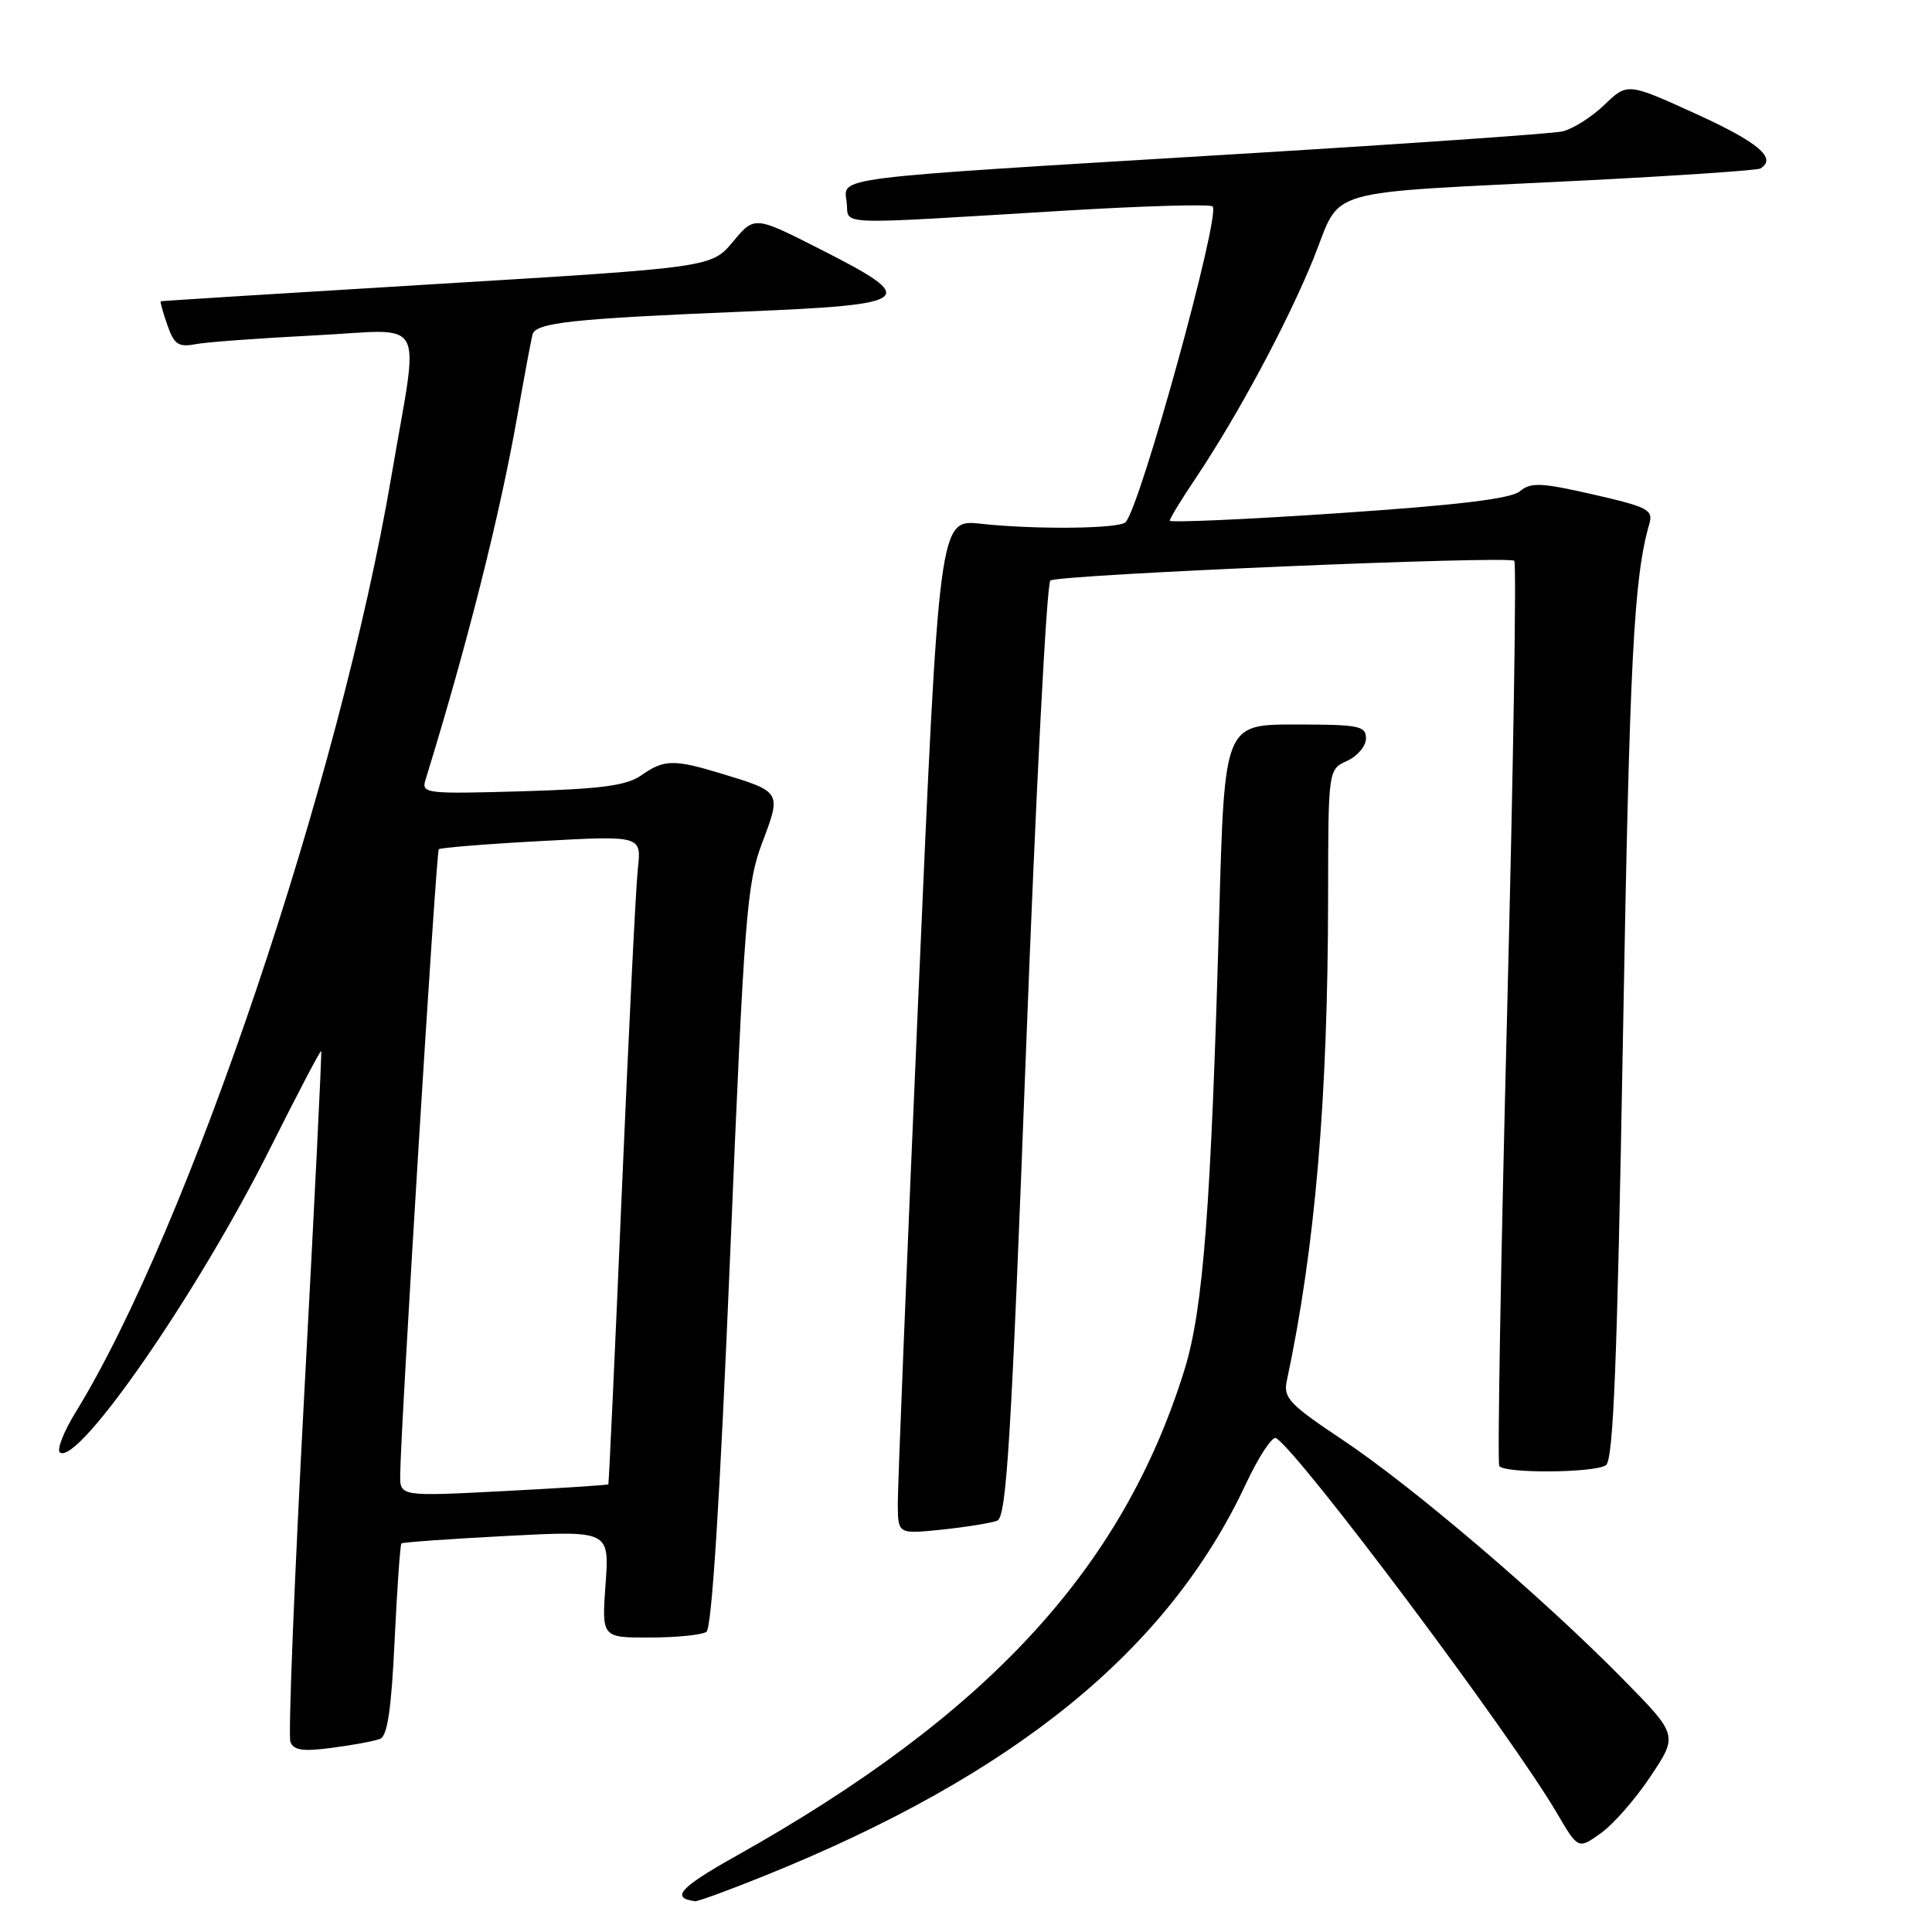 <?xml version="1.0" encoding="UTF-8" standalone="no"?>
<!DOCTYPE svg PUBLIC "-//W3C//DTD SVG 1.1//EN" "http://www.w3.org/Graphics/SVG/1.1/DTD/svg11.dtd" >
<svg xmlns="http://www.w3.org/2000/svg" xmlns:xlink="http://www.w3.org/1999/xlink" version="1.1" viewBox="0 0 256 256">
 <g >
 <path fill="currentColor"
d=" M 101.26 248.57 C 134.48 235.18 154.78 218.66 165.08 196.64 C 166.79 192.99 168.60 190.25 169.09 190.56 C 172.24 192.51 200.24 229.89 206.32 240.28 C 209.12 245.05 209.12 245.05 212.12 242.91 C 213.78 241.73 216.76 238.32 218.74 235.33 C 222.35 229.90 222.35 229.90 214.92 222.36 C 204.36 211.63 187.17 196.97 177.90 190.79 C 170.87 186.10 170.03 185.22 170.50 183.00 C 174.27 165.35 175.96 145.58 175.98 118.73 C 176.00 101.96 176.00 101.96 178.50 100.82 C 179.88 100.19 181.00 98.85 181.00 97.84 C 181.00 96.18 180.06 96.00 171.63 96.00 C 162.25 96.00 162.25 96.00 161.55 121.25 C 160.47 159.97 159.44 173.47 156.95 181.50 C 148.76 207.86 130.89 227.23 97.46 245.97 C 90.07 250.11 88.82 251.50 92.12 251.92 C 92.47 251.96 96.58 250.46 101.26 248.57 Z  M 50.36 230.41 C 51.34 230.04 51.86 226.47 52.29 217.34 C 52.62 210.43 53.03 204.66 53.19 204.51 C 53.36 204.36 59.63 203.91 67.12 203.52 C 80.75 202.81 80.75 202.81 80.24 209.90 C 79.73 217.00 79.73 217.00 86.12 216.98 C 89.63 216.98 92.99 216.64 93.60 216.23 C 94.32 215.75 95.39 198.73 96.74 166.50 C 98.63 121.09 98.95 117.07 101.01 111.63 C 103.55 104.92 103.55 104.92 95.57 102.50 C 89.28 100.59 87.99 100.62 84.98 102.73 C 83.02 104.10 79.74 104.54 69.15 104.85 C 56.47 105.22 55.82 105.14 56.37 103.37 C 61.91 85.42 66.24 68.25 68.57 55.00 C 69.49 49.77 70.39 44.97 70.56 44.32 C 70.99 42.75 75.84 42.23 98.50 41.29 C 121.23 40.35 121.95 39.76 108.74 33.05 C 99.98 28.60 99.98 28.60 97.13 32.02 C 94.28 35.43 94.28 35.43 57.89 37.63 C 37.87 38.84 21.41 39.87 21.30 39.92 C 21.19 39.96 21.58 41.37 22.17 43.05 C 23.07 45.64 23.63 46.03 25.87 45.61 C 27.31 45.33 34.44 44.81 41.70 44.44 C 56.84 43.69 55.56 41.34 51.88 63.00 C 45.05 103.24 24.95 162.85 10.05 187.08 C 8.41 189.74 7.47 192.17 7.96 192.48 C 10.49 194.04 26.22 171.27 35.74 152.27 C 39.39 144.99 42.45 139.14 42.56 139.27 C 42.66 139.40 41.66 159.72 40.33 184.43 C 39.01 209.14 38.17 230.01 38.48 230.81 C 38.91 231.93 40.15 232.11 44.03 231.59 C 46.78 231.23 49.63 230.70 50.36 230.41 Z  M 132.13 201.50 C 133.37 201.03 133.98 191.06 135.95 139.22 C 137.24 105.27 138.69 77.24 139.18 76.92 C 140.38 76.13 199.94 73.61 200.65 74.31 C 200.96 74.62 200.53 101.57 199.70 134.19 C 198.87 166.81 198.40 193.84 198.66 194.25 C 199.28 195.26 211.17 195.18 212.78 194.16 C 213.78 193.52 214.28 180.99 215.05 137.42 C 215.93 87.27 216.48 76.58 218.54 69.43 C 219.08 67.55 218.39 67.19 211.11 65.52 C 204.18 63.94 202.85 63.88 201.39 65.10 C 200.18 66.09 193.23 66.93 177.35 68.00 C 165.06 68.83 155.00 69.27 155.00 68.99 C 155.00 68.71 156.51 66.23 158.35 63.49 C 164.00 55.06 170.53 42.90 174.03 34.30 C 177.93 24.67 174.33 25.71 210.00 23.91 C 222.38 23.28 232.84 22.57 233.25 22.33 C 235.51 20.99 233.03 18.88 224.82 15.13 C 215.64 10.95 215.64 10.95 212.57 13.91 C 210.88 15.53 208.38 17.11 207.00 17.42 C 205.62 17.72 185.60 19.11 162.50 20.50 C 109.43 23.71 111.80 23.41 112.19 26.82 C 112.55 29.91 109.75 29.80 141.30 27.90 C 151.64 27.28 160.36 27.03 160.68 27.35 C 161.78 28.45 151.13 67.08 149.15 69.19 C 148.32 70.07 137.20 70.19 129.97 69.40 C 124.44 68.79 124.44 68.79 121.68 132.14 C 120.16 166.99 118.94 197.25 118.96 199.39 C 119.00 203.28 119.00 203.28 124.83 202.68 C 128.04 202.34 131.33 201.81 132.13 201.50 Z  M 53.03 195.40 C 53.08 189.18 57.79 112.88 58.14 112.53 C 58.34 112.33 64.47 111.83 71.75 111.44 C 85.00 110.72 85.00 110.72 84.52 115.11 C 84.25 117.52 83.30 136.82 82.39 158.00 C 81.49 179.18 80.68 196.58 80.61 196.68 C 80.53 196.78 74.29 197.19 66.73 197.58 C 53.00 198.29 53.00 198.29 53.03 195.40 Z "/>
</g>
</svg>